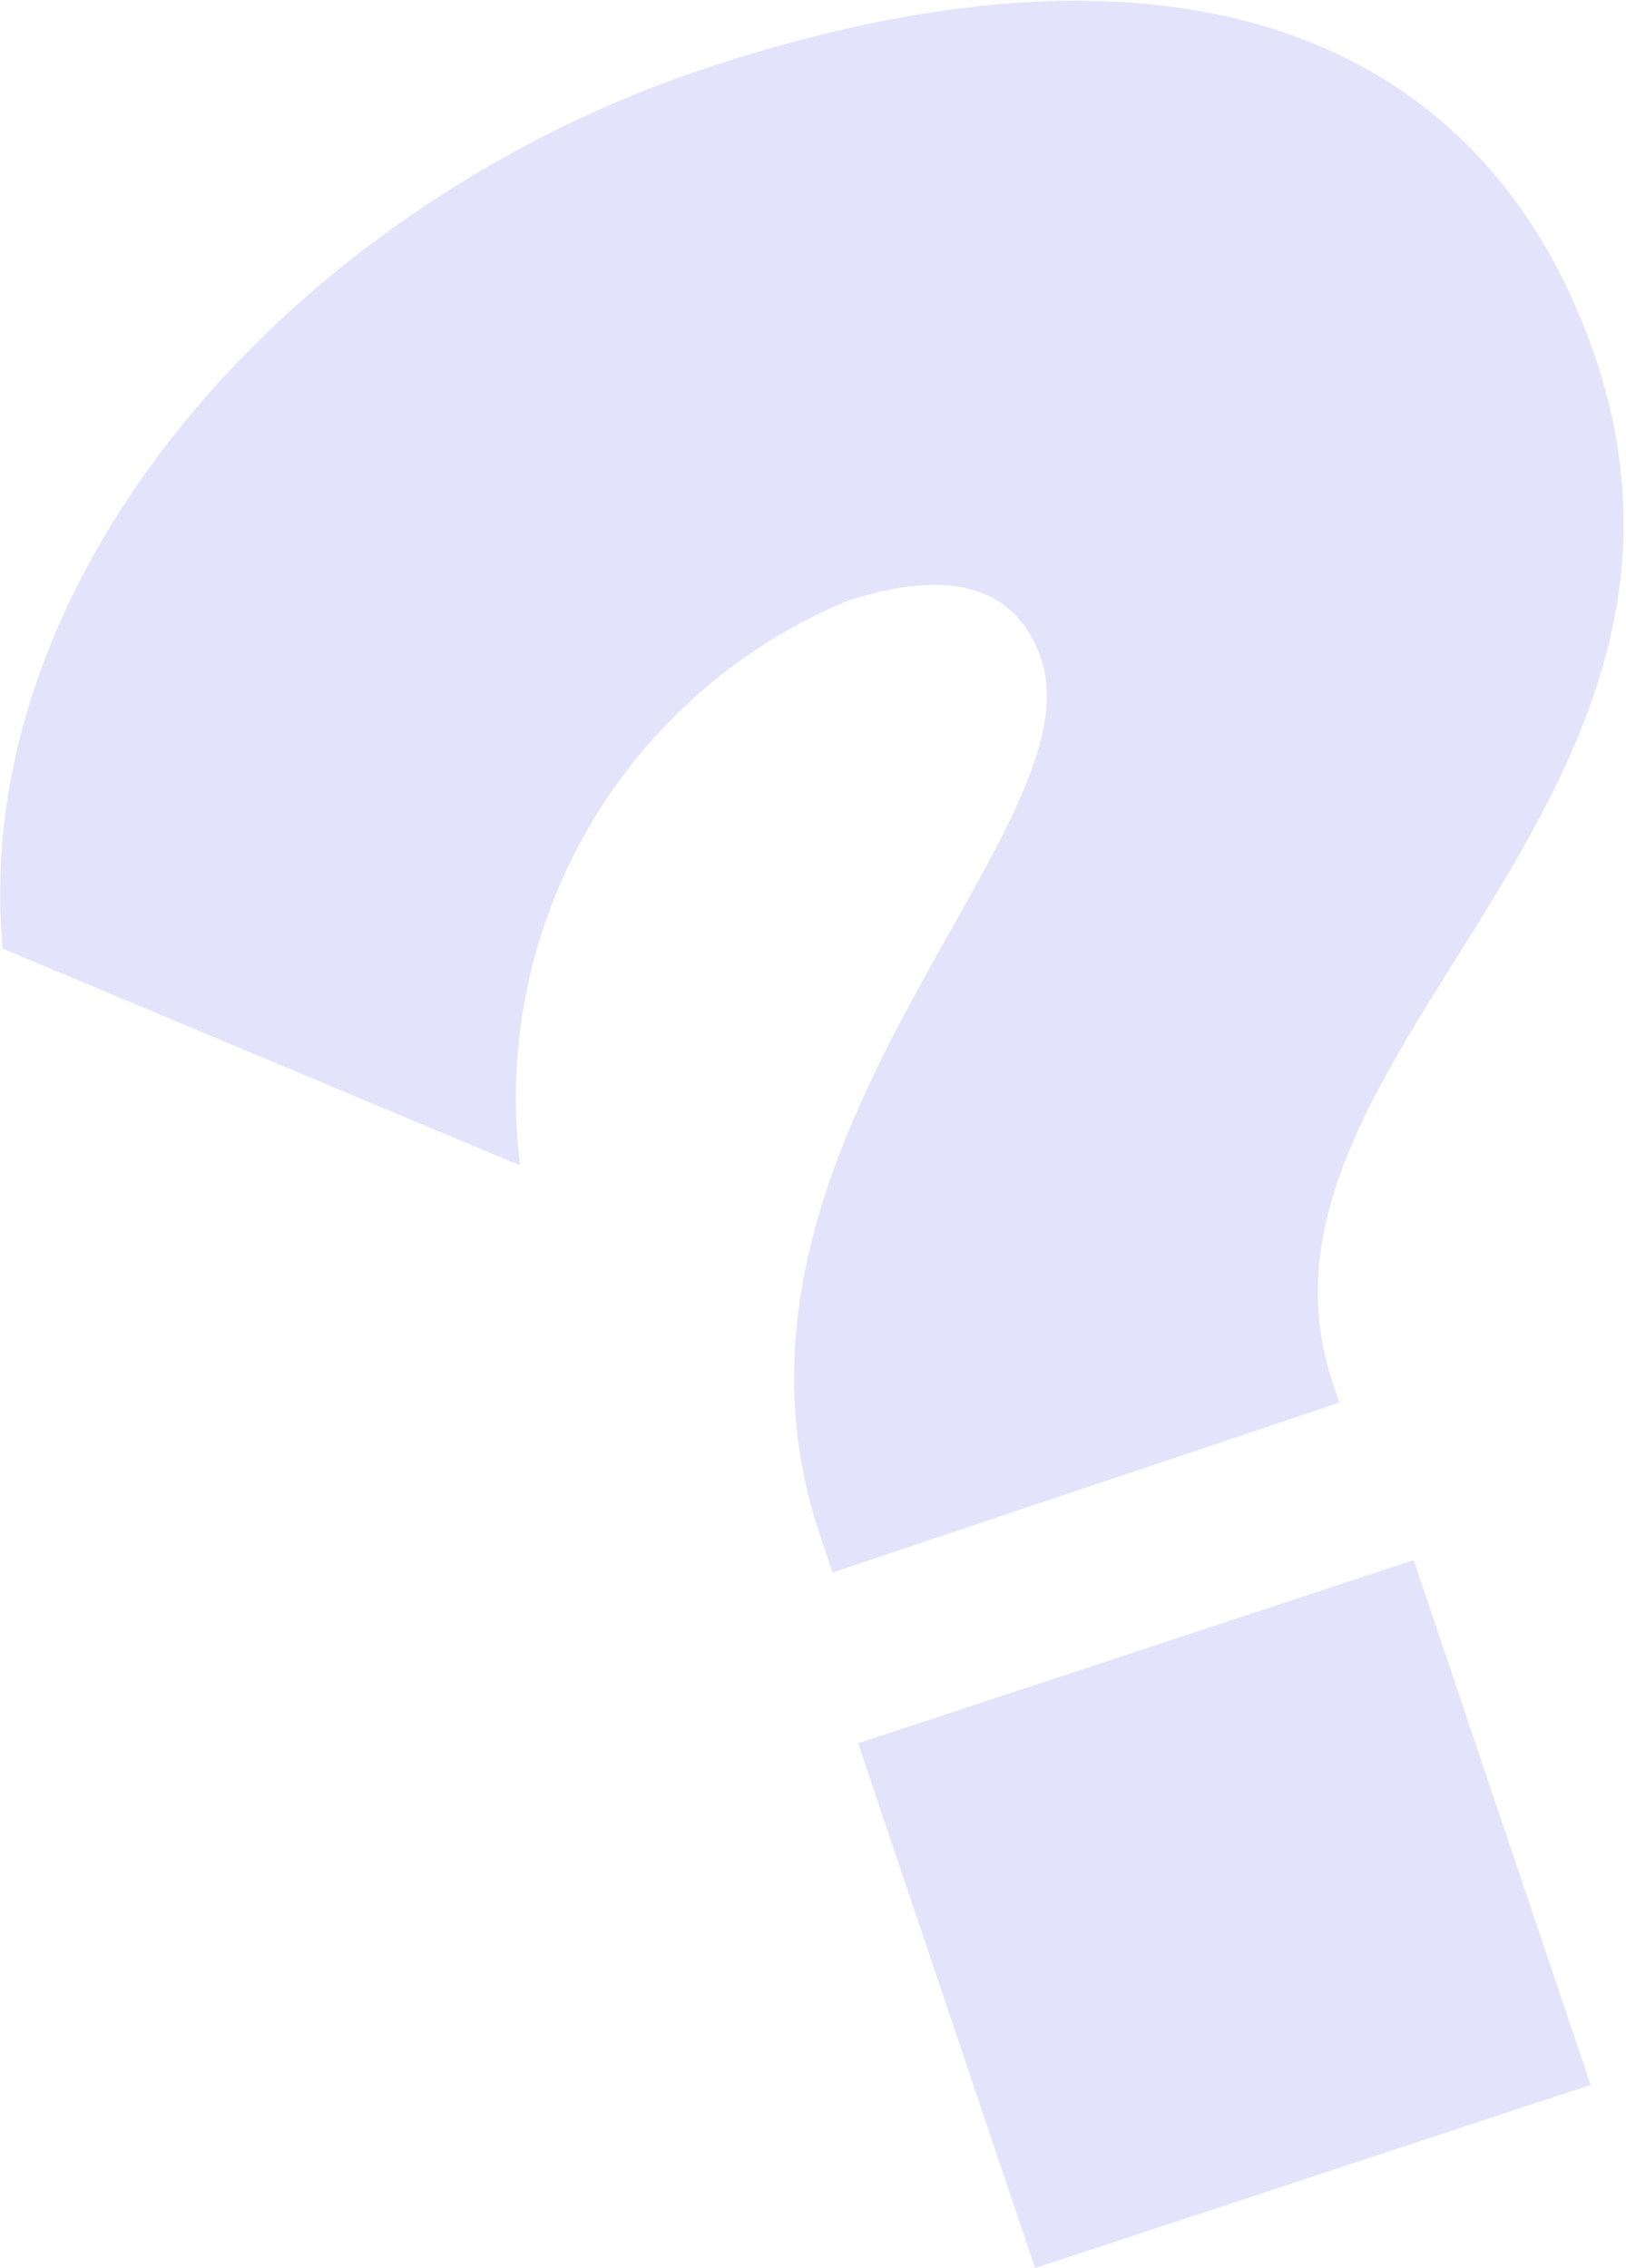 <svg id="Calque_1" data-name="Calque 1" xmlns="http://www.w3.org/2000/svg" viewBox="0 0 18.38 25.63"><defs><style>.cls-1{fill:#e3e4fb;}</style></defs><path class="cls-1" d="M10.43,18.37l-.15-.45C8.83,13.55,13.44,10,12.79,8.05c-.27-.8-1-1.05-2.19-.66a6.08,6.08,0,0,0-3.7,6.38L1.05,11.32C.66,7.1,4.32,2.93,9,1.37c5.41-1.79,8.86-.32,10.07,3.32,1.67,5.06-4.16,7.88-3,11.49l.09.27Zm2.29,7.86-2-5.93L17,18.23l2,5.93Z" transform="translate(-1.02 -0.6)"/></svg>